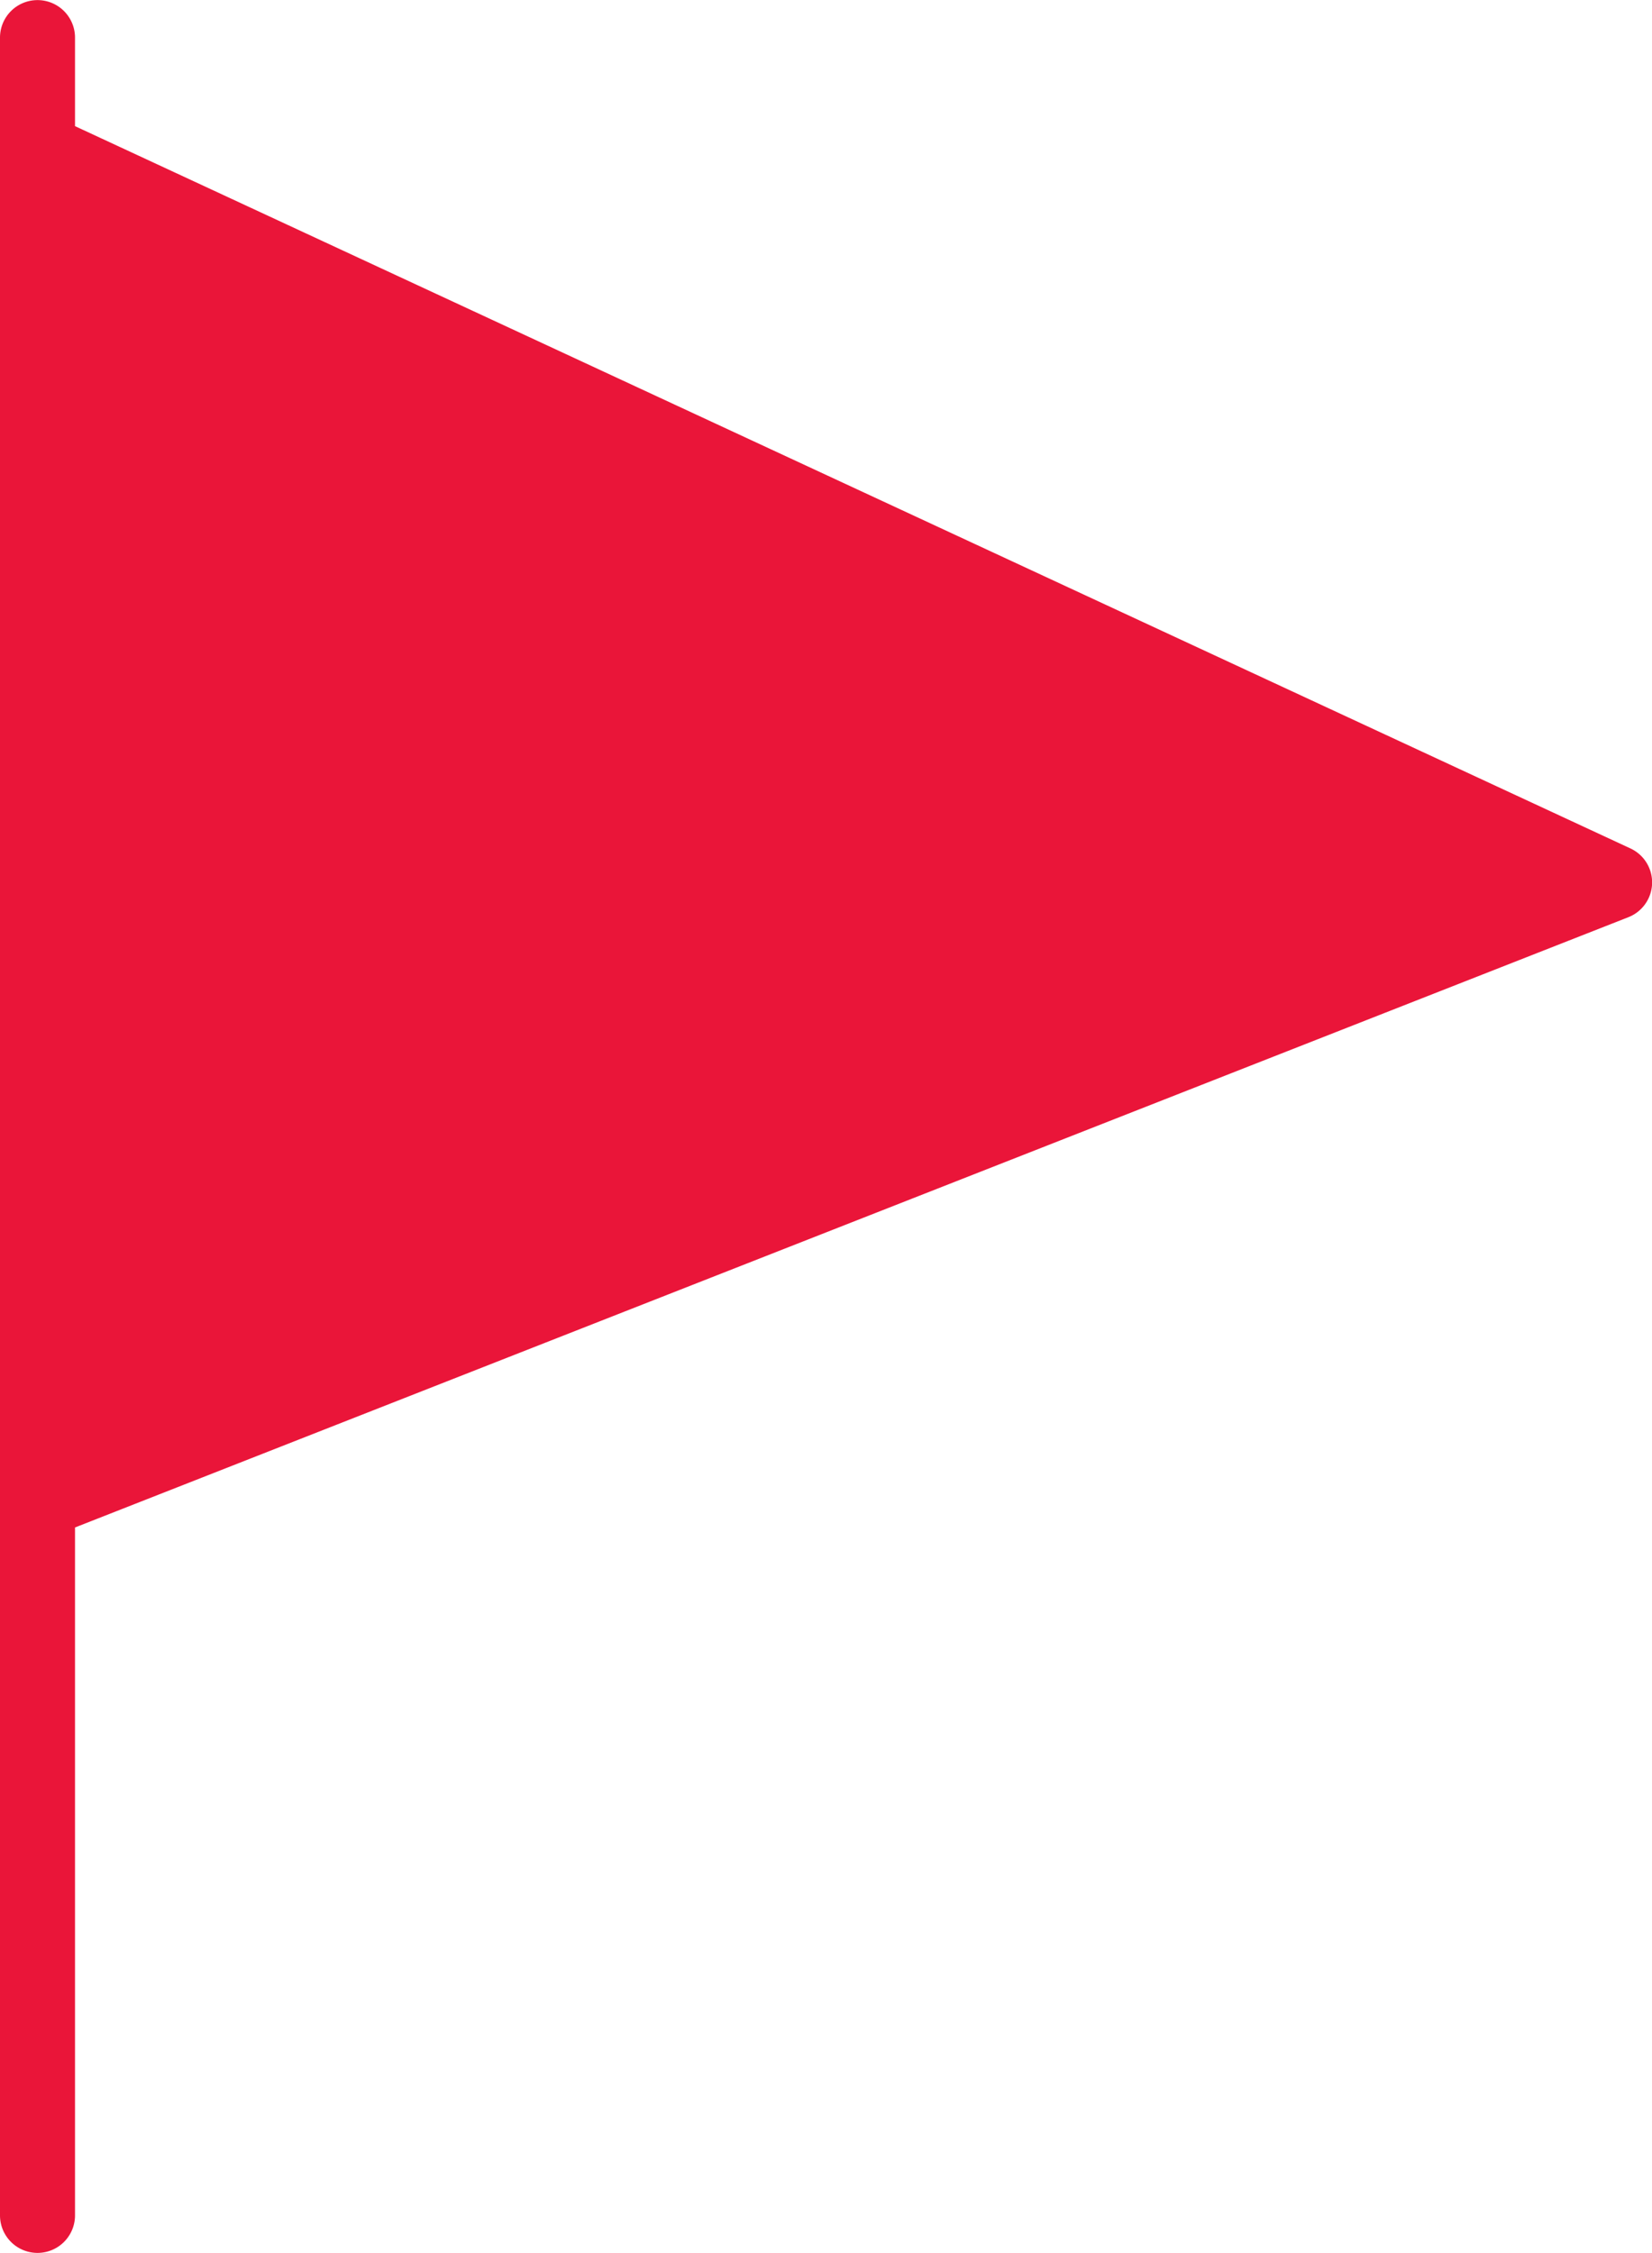 <svg xmlns="http://www.w3.org/2000/svg" width="8.435" height="11.502" viewBox="0 0 8.435 11.502">
    <defs>
        <style>
            .escalated_red{fill:#EA1539}
        </style>
    </defs>

<path class="escalated_red" d="M904.624,275.526l-7.941-3.687v-.452a.191.191,0,1,0-.383,0v11.118a.191.191,0,1,0,.383,0v-3.512l7.93-3.115a.191.191,0,0,0,.011-.352Z" transform="translate(-896.3 -271.195)"/></svg>